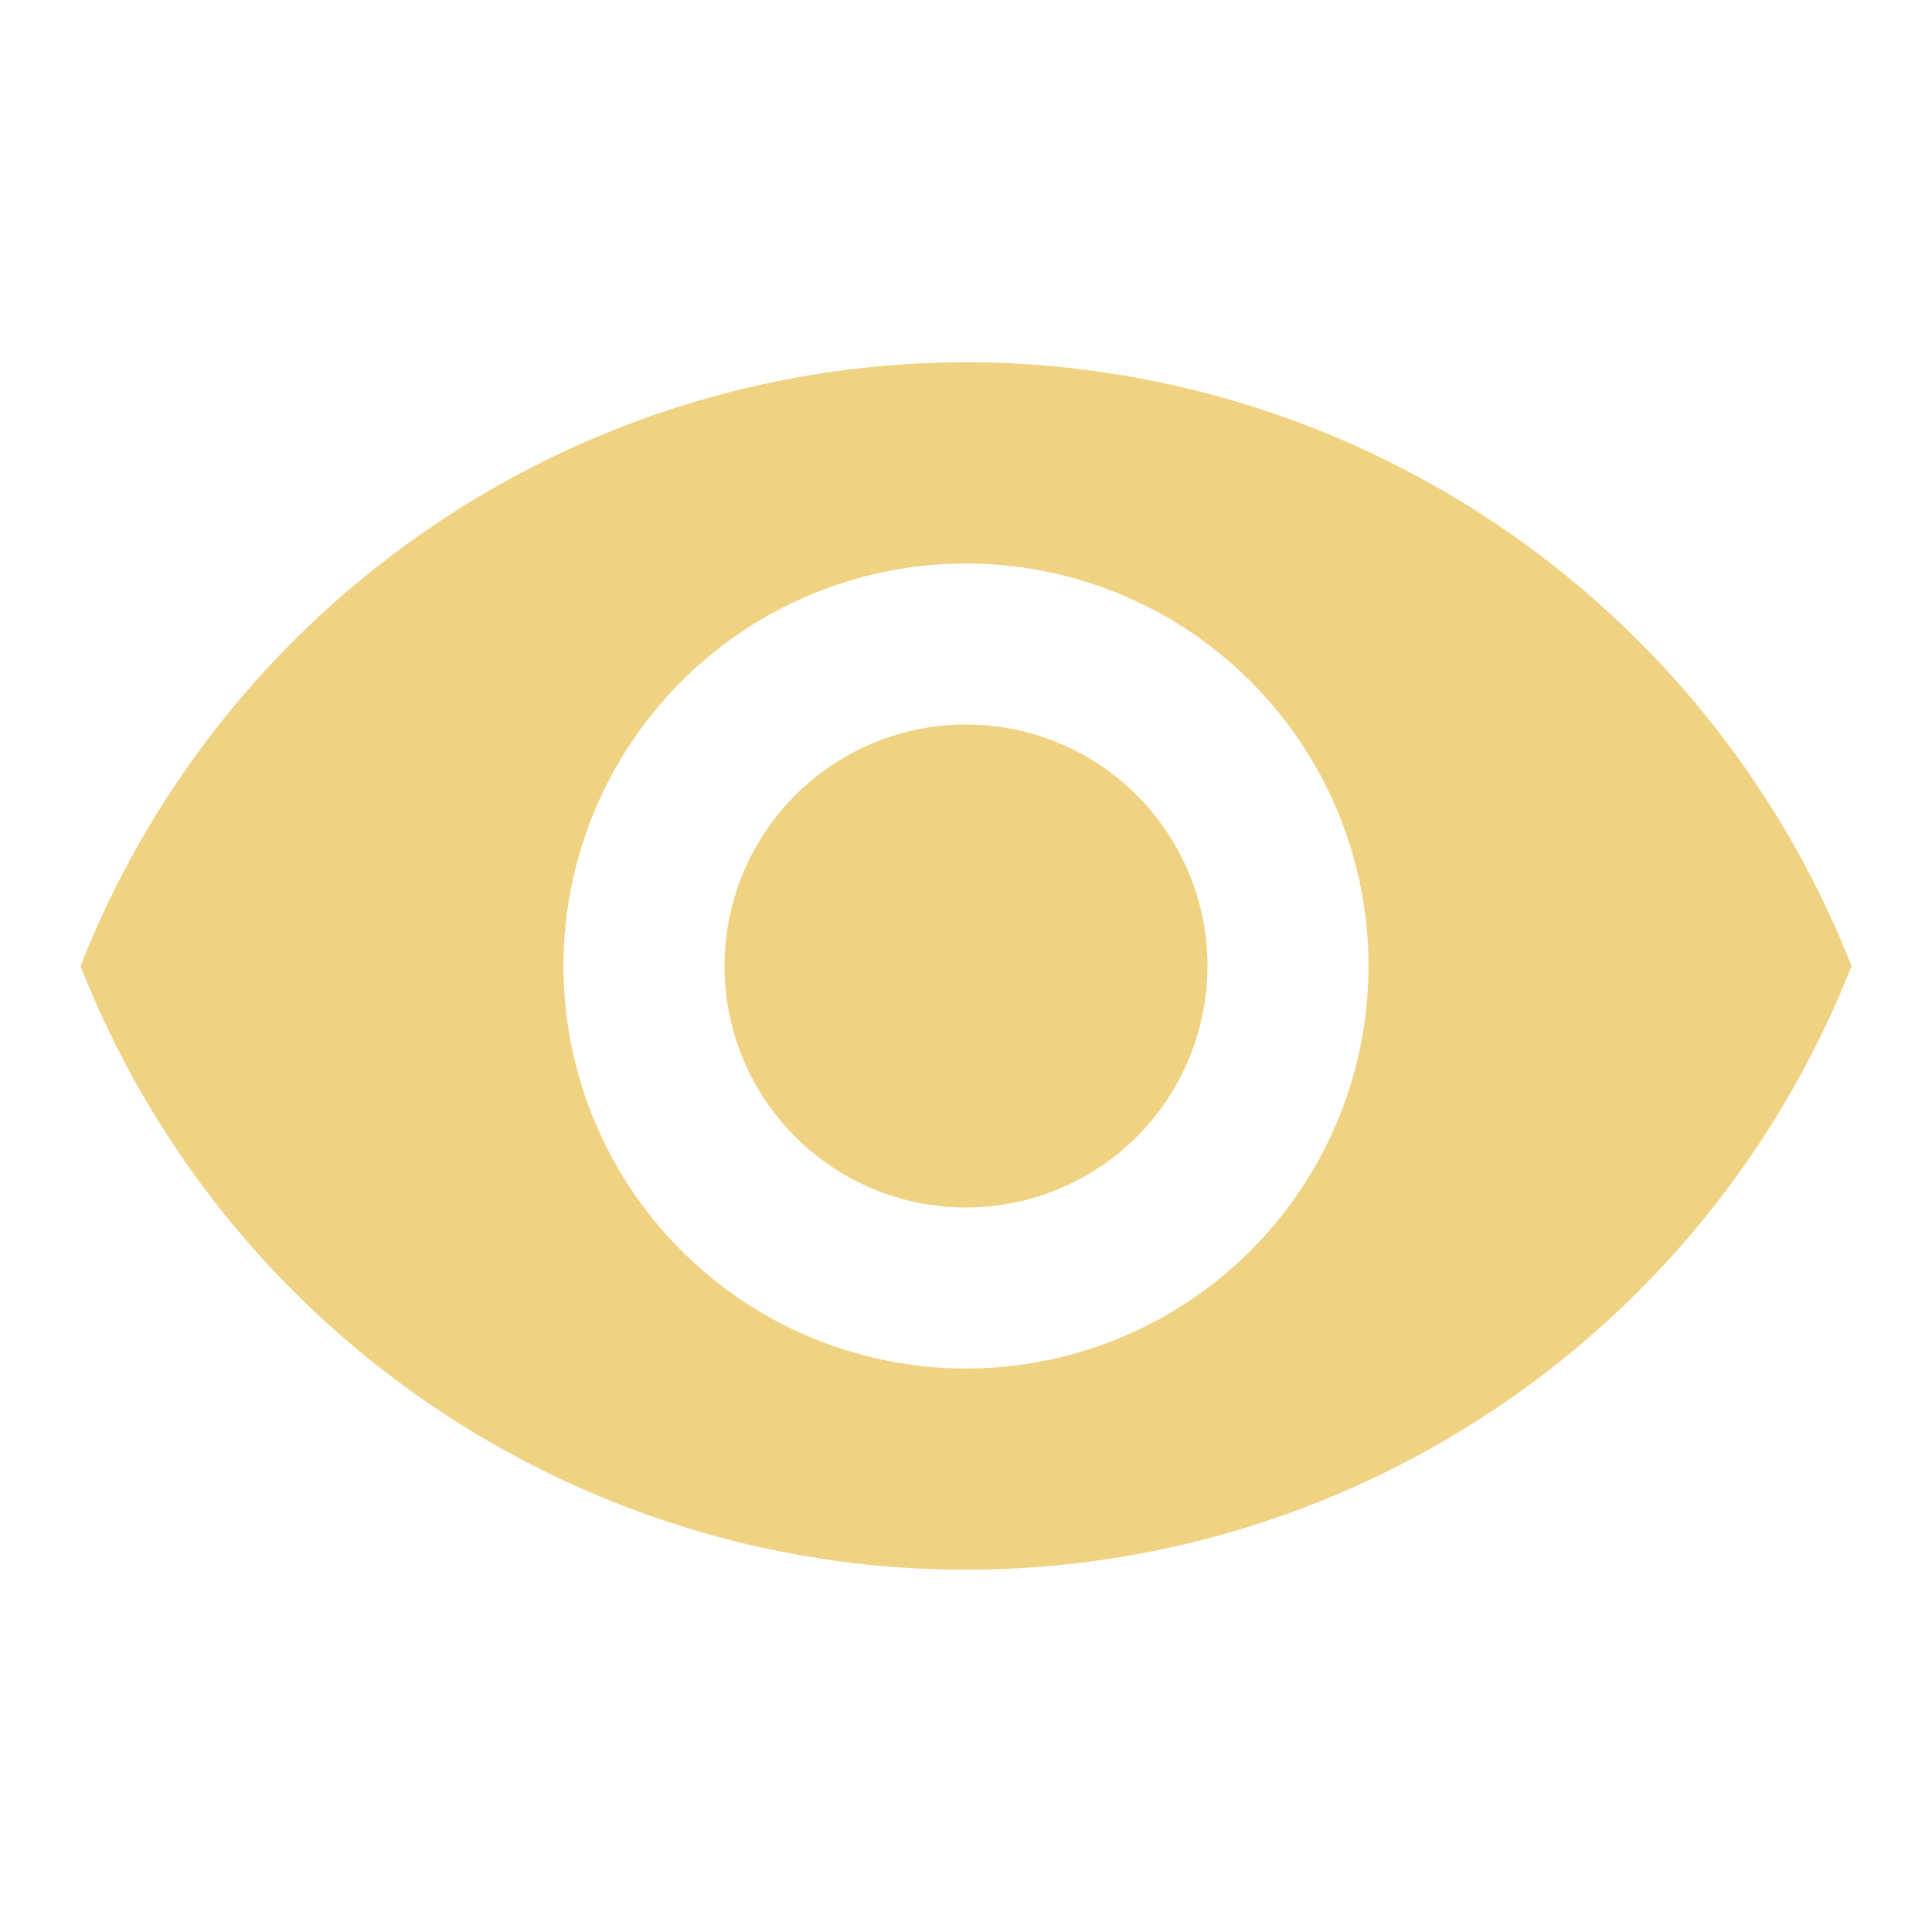 <svg xmlns="http://www.w3.org/2000/svg" width="24" height="24" viewBox="0 0 24 24"><path d="M0,0H24V24H0Z" fill="none"/><path d="M12,4.5A11.827,11.827,0,0,0,1,12a11.817,11.817,0,0,0,22,0A11.827,11.827,0,0,0,12,4.5ZM12,17a5,5,0,1,1,5-5A5,5,0,0,1,12,17Zm0-8a3,3,0,1,0,3,3A3,3,0,0,0,12,9Z" fill="#f0d283"/></svg>